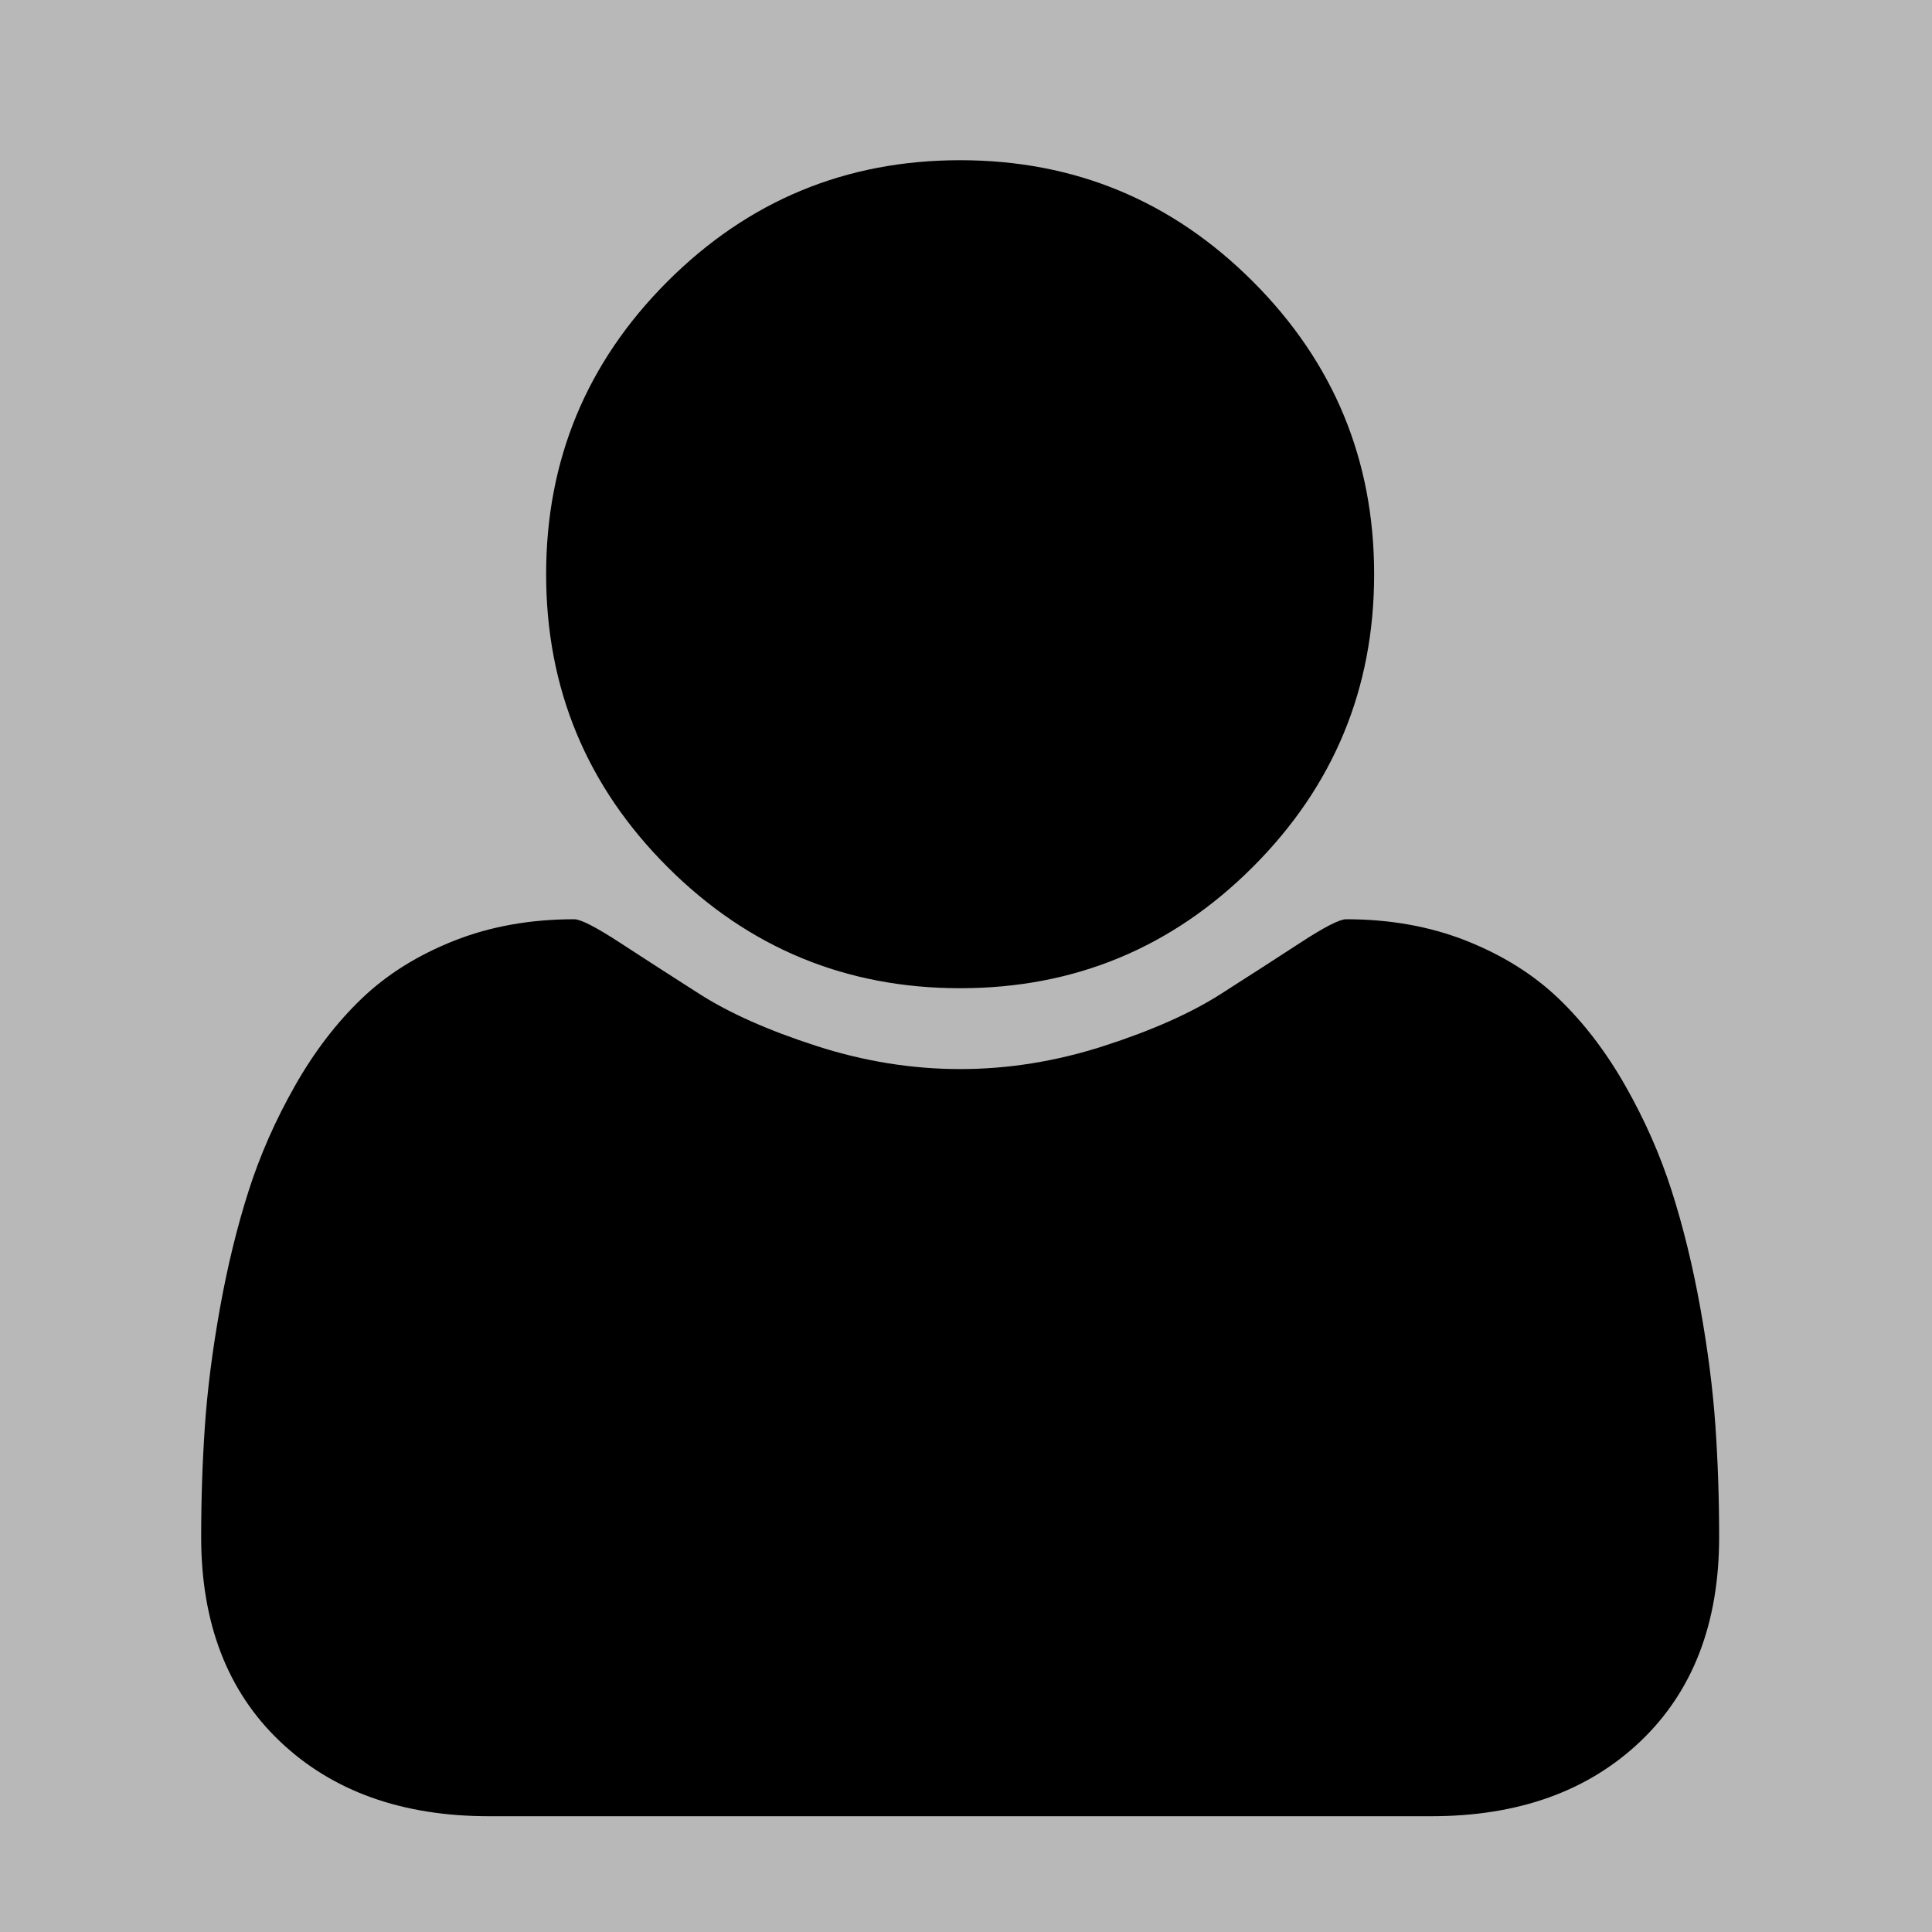 <svg width="40" height="40" viewBox="0 0 40 40" fill="none" xmlns="http://www.w3.org/2000/svg">
<rect width="40" height="40" transform="matrix(-1 0 0 1 40 0)" fill="#B8B8B8"/>
<path d="M4.165 31.822C4.165 33.607 4.708 35.017 5.794 36.052C6.88 37.086 8.324 37.603 10.124 37.603H29.633C31.434 37.603 32.877 37.086 33.964 36.052C35.05 35.017 35.593 33.607 35.593 31.822C35.593 31.033 35.567 30.263 35.515 29.511C35.463 28.76 35.359 27.949 35.203 27.078C35.046 26.208 34.849 25.401 34.611 24.657C34.373 23.912 34.053 23.187 33.651 22.48C33.249 21.773 32.788 21.171 32.267 20.672C31.747 20.174 31.11 19.776 30.359 19.478C29.607 19.18 28.778 19.032 27.87 19.032C27.736 19.032 27.424 19.191 26.933 19.511C26.442 19.831 25.887 20.189 25.27 20.583C24.652 20.977 23.849 21.334 22.859 21.654C21.869 21.974 20.876 22.134 19.879 22.134C18.882 22.134 17.889 21.974 16.899 21.654C15.909 21.334 15.106 20.977 14.488 20.583C13.871 20.189 13.316 19.831 12.825 19.511C12.334 19.191 12.022 19.032 11.888 19.032C10.98 19.032 10.151 19.18 9.399 19.478C8.648 19.776 8.011 20.174 7.491 20.672C6.97 21.171 6.508 21.773 6.107 22.48C5.705 23.187 5.385 23.912 5.147 24.657C4.909 25.401 4.712 26.208 4.555 27.078C4.399 27.949 4.295 28.76 4.243 29.511C4.191 30.263 4.165 31.033 4.165 31.822ZM11.307 11.889C11.307 14.255 12.145 16.275 13.819 17.949C15.493 19.623 17.513 20.46 19.879 20.46C22.245 20.46 24.265 19.623 25.939 17.949C27.613 16.275 28.45 14.255 28.45 11.889C28.45 9.523 27.613 7.502 25.939 5.828C24.265 4.154 22.245 3.317 19.879 3.317C17.513 3.317 15.493 4.154 13.819 5.828C12.145 7.502 11.307 9.523 11.307 11.889Z" fill="black"/>
</svg>
